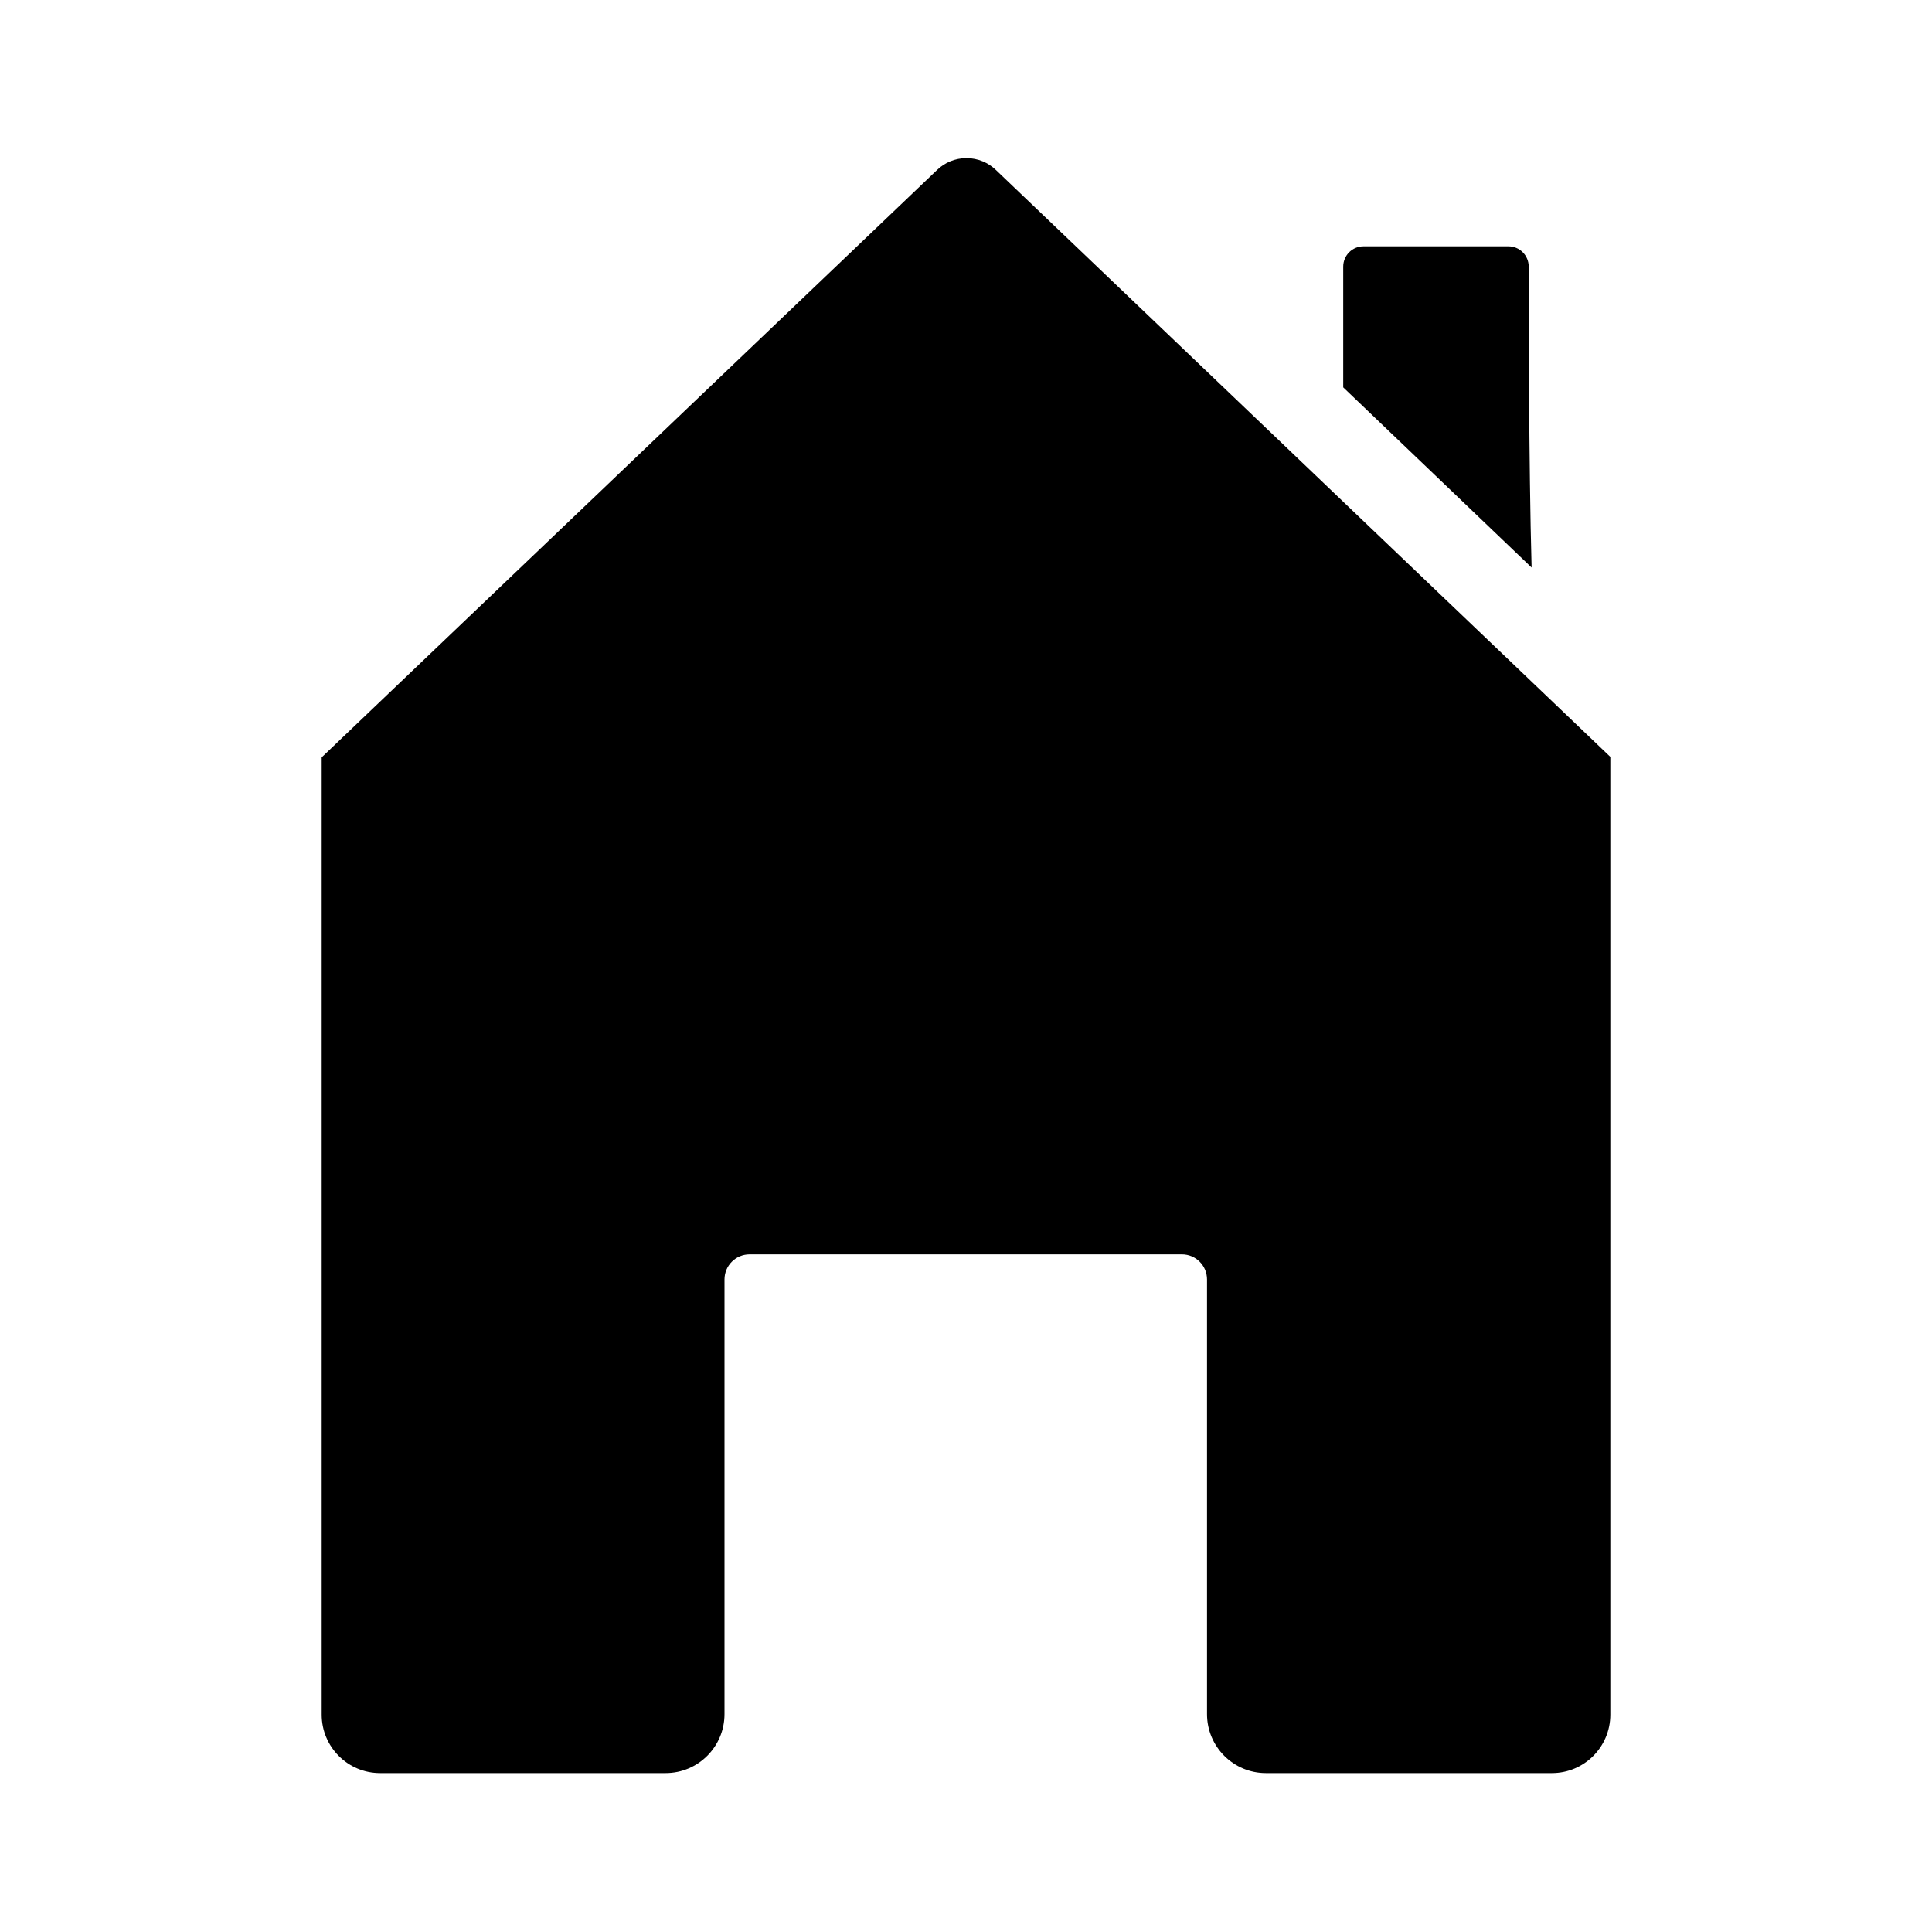 <!-- Generated by IcoMoon.io -->
<svg version="1.1" xmlns="http://www.w3.org/2000/svg" width="32" height="32" viewBox="0 0 32 32">
<title>home-filled</title>
<path d="M25.32 4.416c0-0.186-0.15-0.336-0.336-0.336v0h-2.4c-0.186 0-0.336 0.15-0.336 0.336v0c0 0.8 0 1 0 1.928 0 0 0 0.048 0 0.072l3.12 2.984c-0.048-1.72-0.048-4.408-0.048-4.984z"></path>
<path d="M15.52 2.816l-10.192 9.728c0 1.728 0 12.536 0 15.856 0 0.535 0.433 0.968 0.968 0.968v0h4.712c0.005 0 0.010 0 0.016 0 0.539 0 0.976-0.437 0.976-0.976 0-0 0-0 0-0v0-7.2c0-0.23 0.186-0.416 0.416-0.416v0h7.16c0.23 0 0.416 0.186 0.416 0.416v0 7.2c0 0.539 0.437 0.976 0.976 0.976v0h4.728c0.002 0 0.005 0 0.008 0 0.535 0 0.968-0.433 0.968-0.968 0 0 0-0 0-0v0c0-3.32 0-14.12 0-15.864l-10.176-9.72c-0.126-0.122-0.298-0.197-0.488-0.197s-0.362 0.075-0.488 0.197l0-0z"></path>
</svg>
